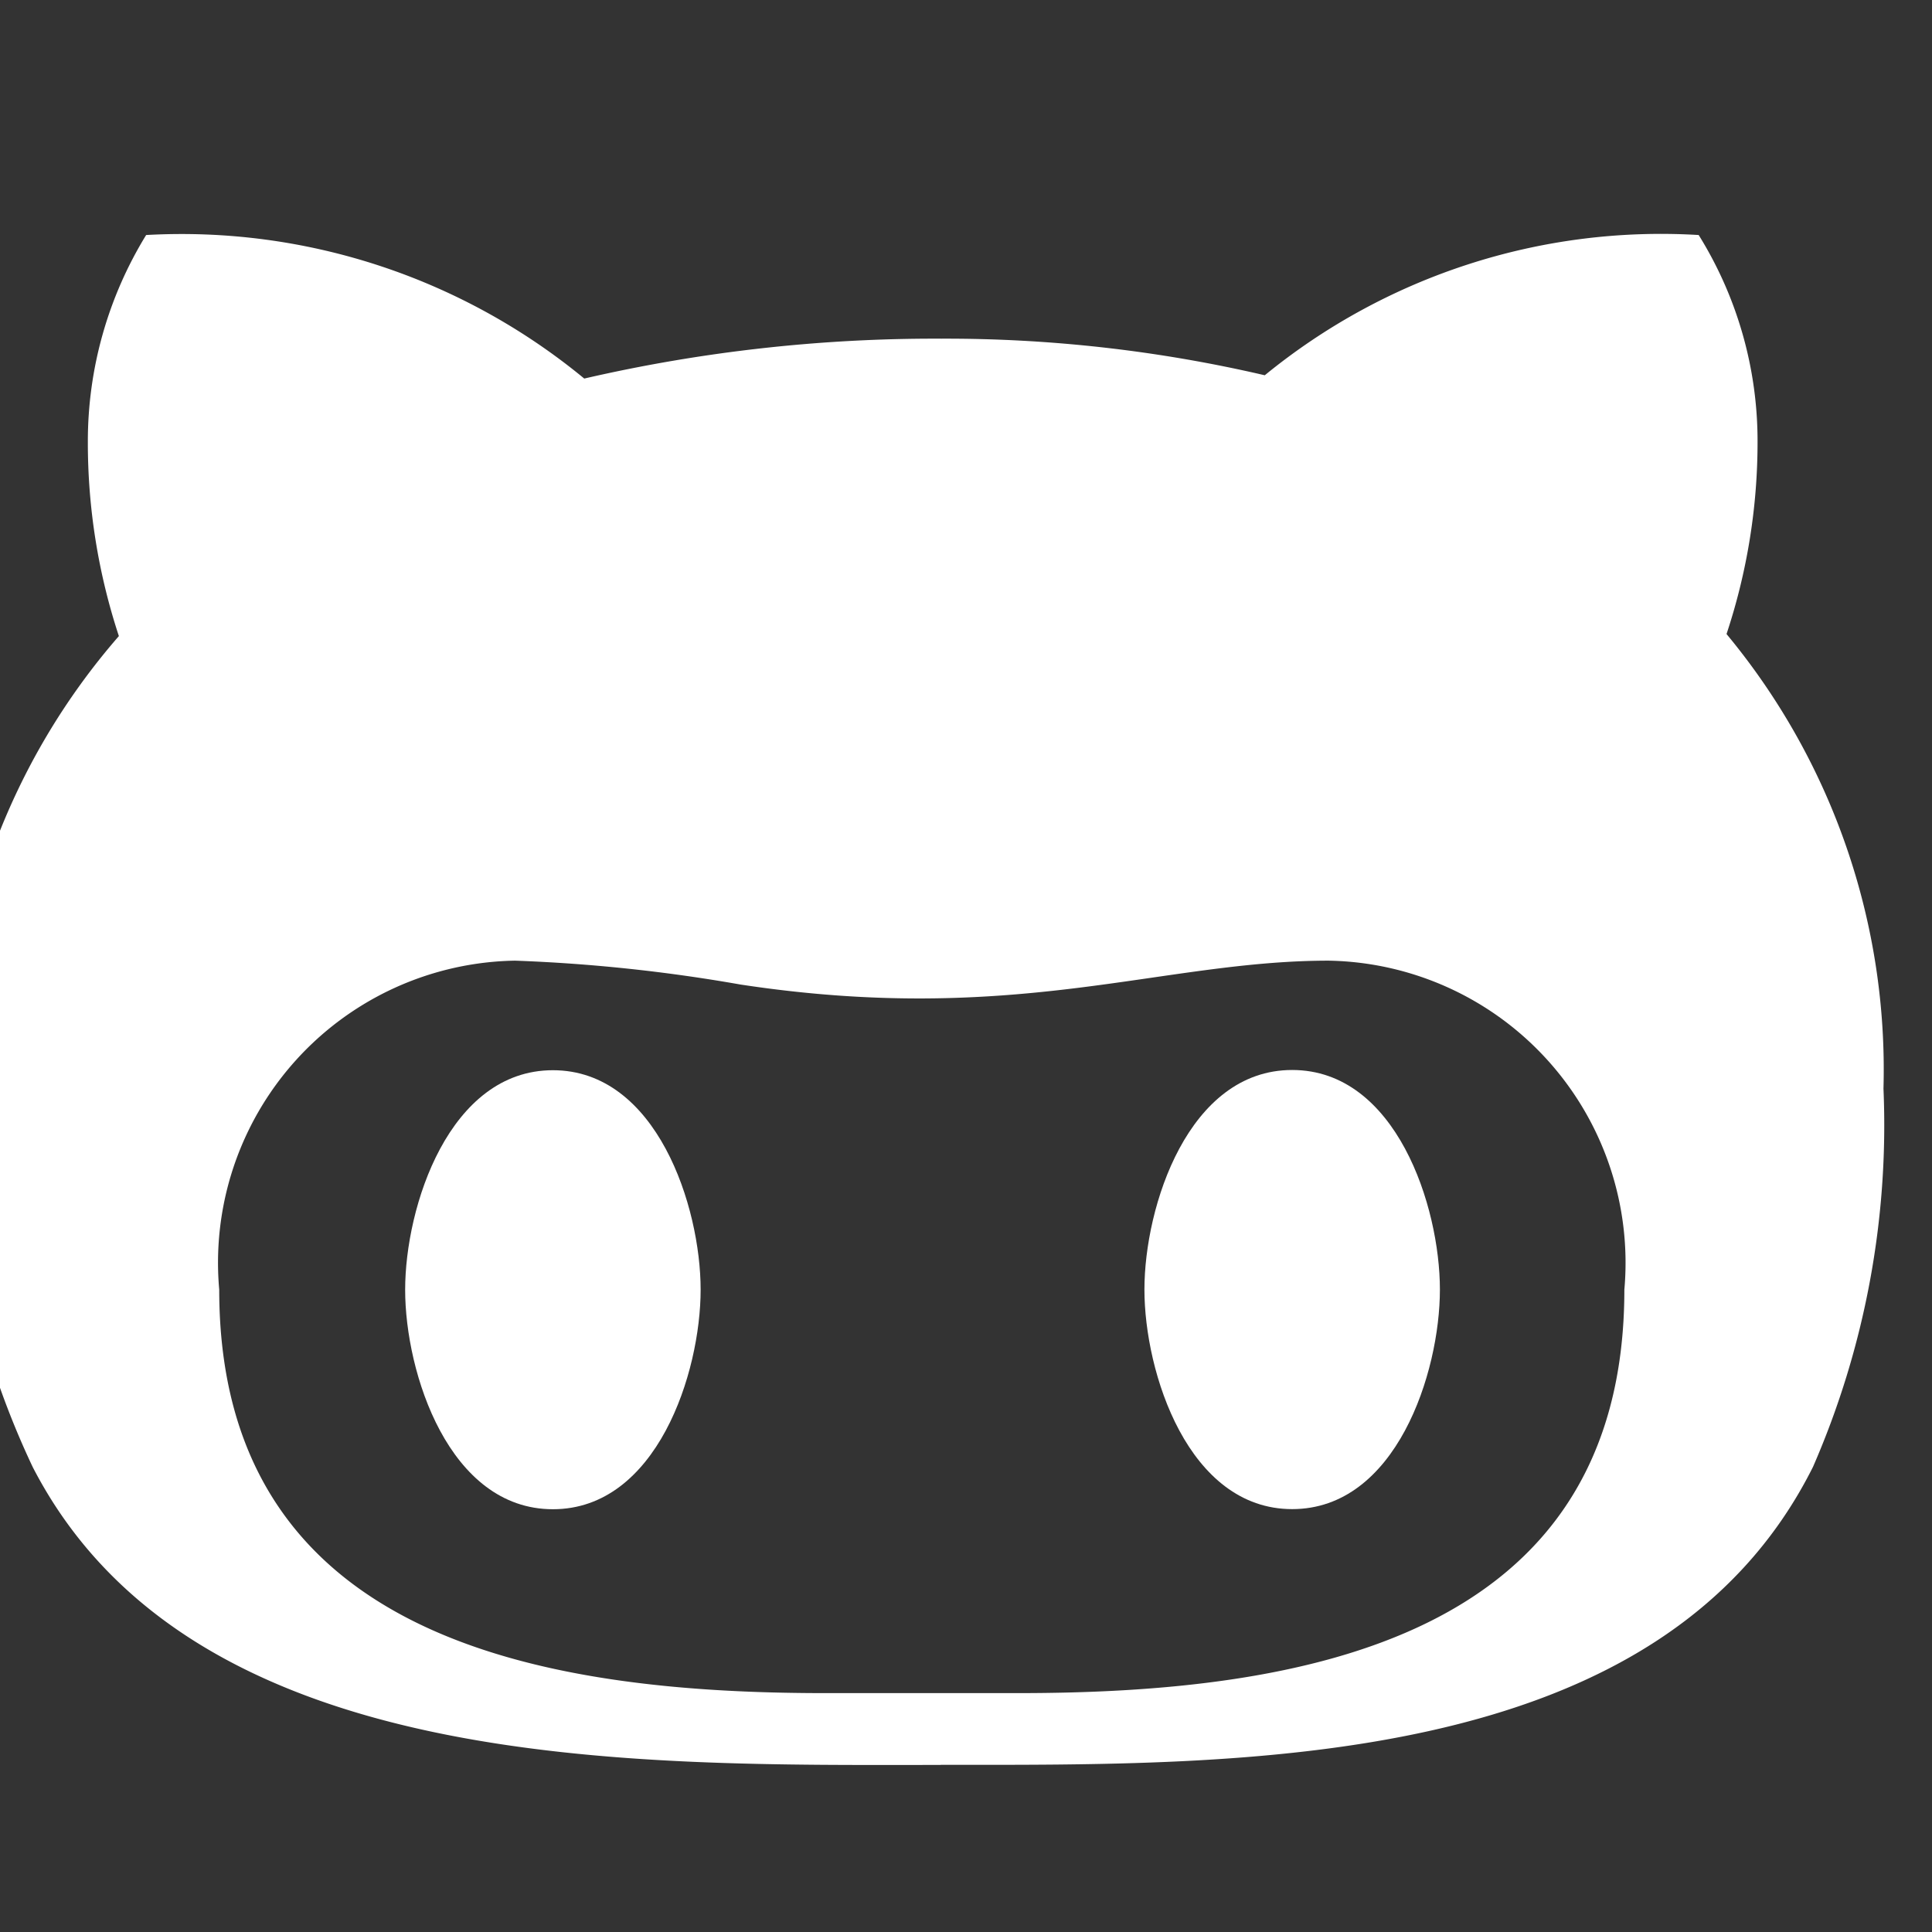 <svg xmlns="http://www.w3.org/2000/svg" xmlns:xlink="http://www.w3.org/1999/xlink" width="17" height="17" viewBox="0 0 17 17">
  <rect x="0" y="0" width="17" height="17" fill="#333333" stroke="none"/>
  <defs>
    <clipPath id="clip-path">
      <rect id="Rectángulo_1" data-name="Rectángulo 1" width="17" height="17" fill="none"/>
    </clipPath>
  </defs>
  <g id="Enmascarar_grupo_1" data-name="Enmascarar grupo 1" clip-path="url(#clip-path)">
    <g id="social-media" transform="translate(-0.427 2.071)">
      <path id="Trazado_1" data-name="Trazado 1" d="M8.705,16.061c2.642,0,6.332.064,7.675-2.622A7.524,7.524,0,0,0,17,10.111h0a6,6,0,0,0-1.381-4,5.354,5.354,0,0,0,.273-1.689A3.43,3.43,0,0,0,15.374,2.6a5.508,5.508,0,0,0-3.818,1.234,12.368,12.368,0,0,0-2.847-.322,13.714,13.714,0,0,0-3.141.351A5.571,5.571,0,0,0,1.713,2.6,3.468,3.468,0,0,0,1.2,4.419a5.434,5.434,0,0,0,.273,1.71A5.991,5.991,0,0,0,0,10.111a7.448,7.448,0,0,0,.715,3.33c1.4,2.716,5.305,2.621,7.99,2.621ZM4.959,8.985a14.432,14.432,0,0,1,1.983.21c2.421.368,3.694-.21,5.178-.21a2.659,2.659,0,0,1,2.6,2.895c0,3.081-2.844,3.55-5.334,3.55H7.683c-2.479,0-5.327-.472-5.327-3.55a2.658,2.658,0,0,1,2.6-2.895Z" transform="translate(0 -2.603)" fill="#fff"/>
      <path id="Trazado_2" data-name="Trazado 2" d="M16.737,17.268c.914,0,1.3-1.2,1.3-1.932s-.386-1.932-1.3-1.932-1.3,1.2-1.3,1.932.386,1.932,1.3,1.932Z" transform="translate(-4.94 -6.06)" fill="#fff"/>
      <path id="Trazado_3" data-name="Trazado 3" d="M7.17,17.269c.914,0,1.3-1.2,1.3-1.932s-.387-1.931-1.3-1.931-1.3,1.2-1.3,1.932S6.256,17.269,7.17,17.269Z" transform="translate(-1.878 -6.06)" fill="#fff"/>
    </g>
  </g>
</svg>
